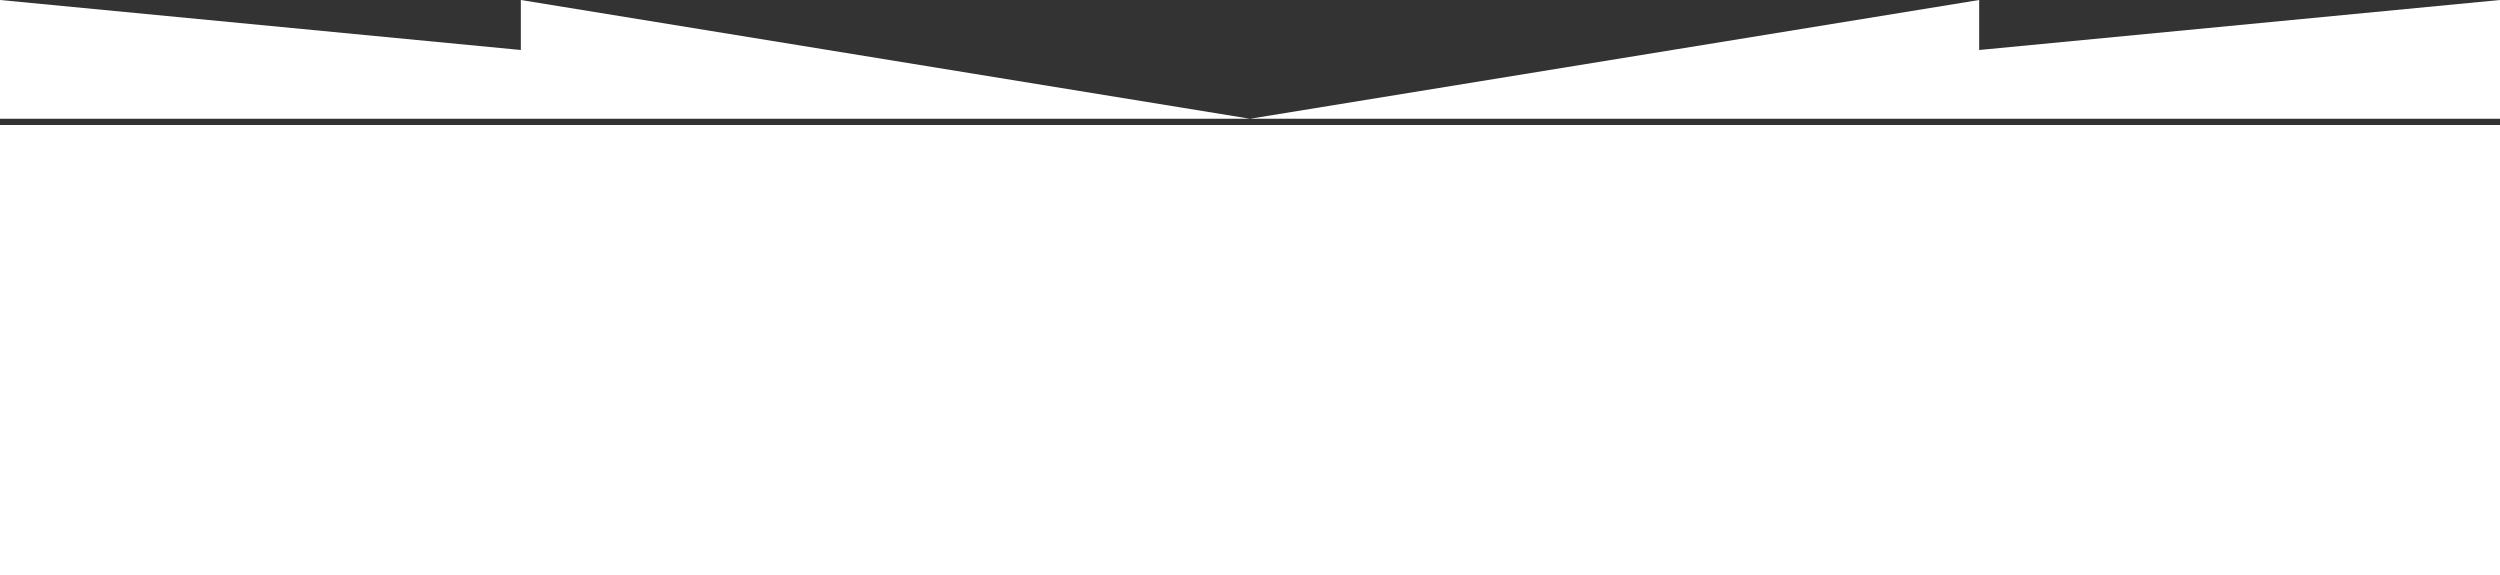 <svg width="1200" height="276" viewBox="0 0 1200 276" fill="none" xmlns="http://www.w3.org/2000/svg">
<rect x="0" y="0" width="1200" height="276" fill="#333333" stroke="none"/>
<rect y="60" width="1200" height="216" fill="white"/>
<path d="M0 57V0L250 24V0L600 57L950 0V24L1200 0V57H600H0Z" fill="white"/>
</svg>
